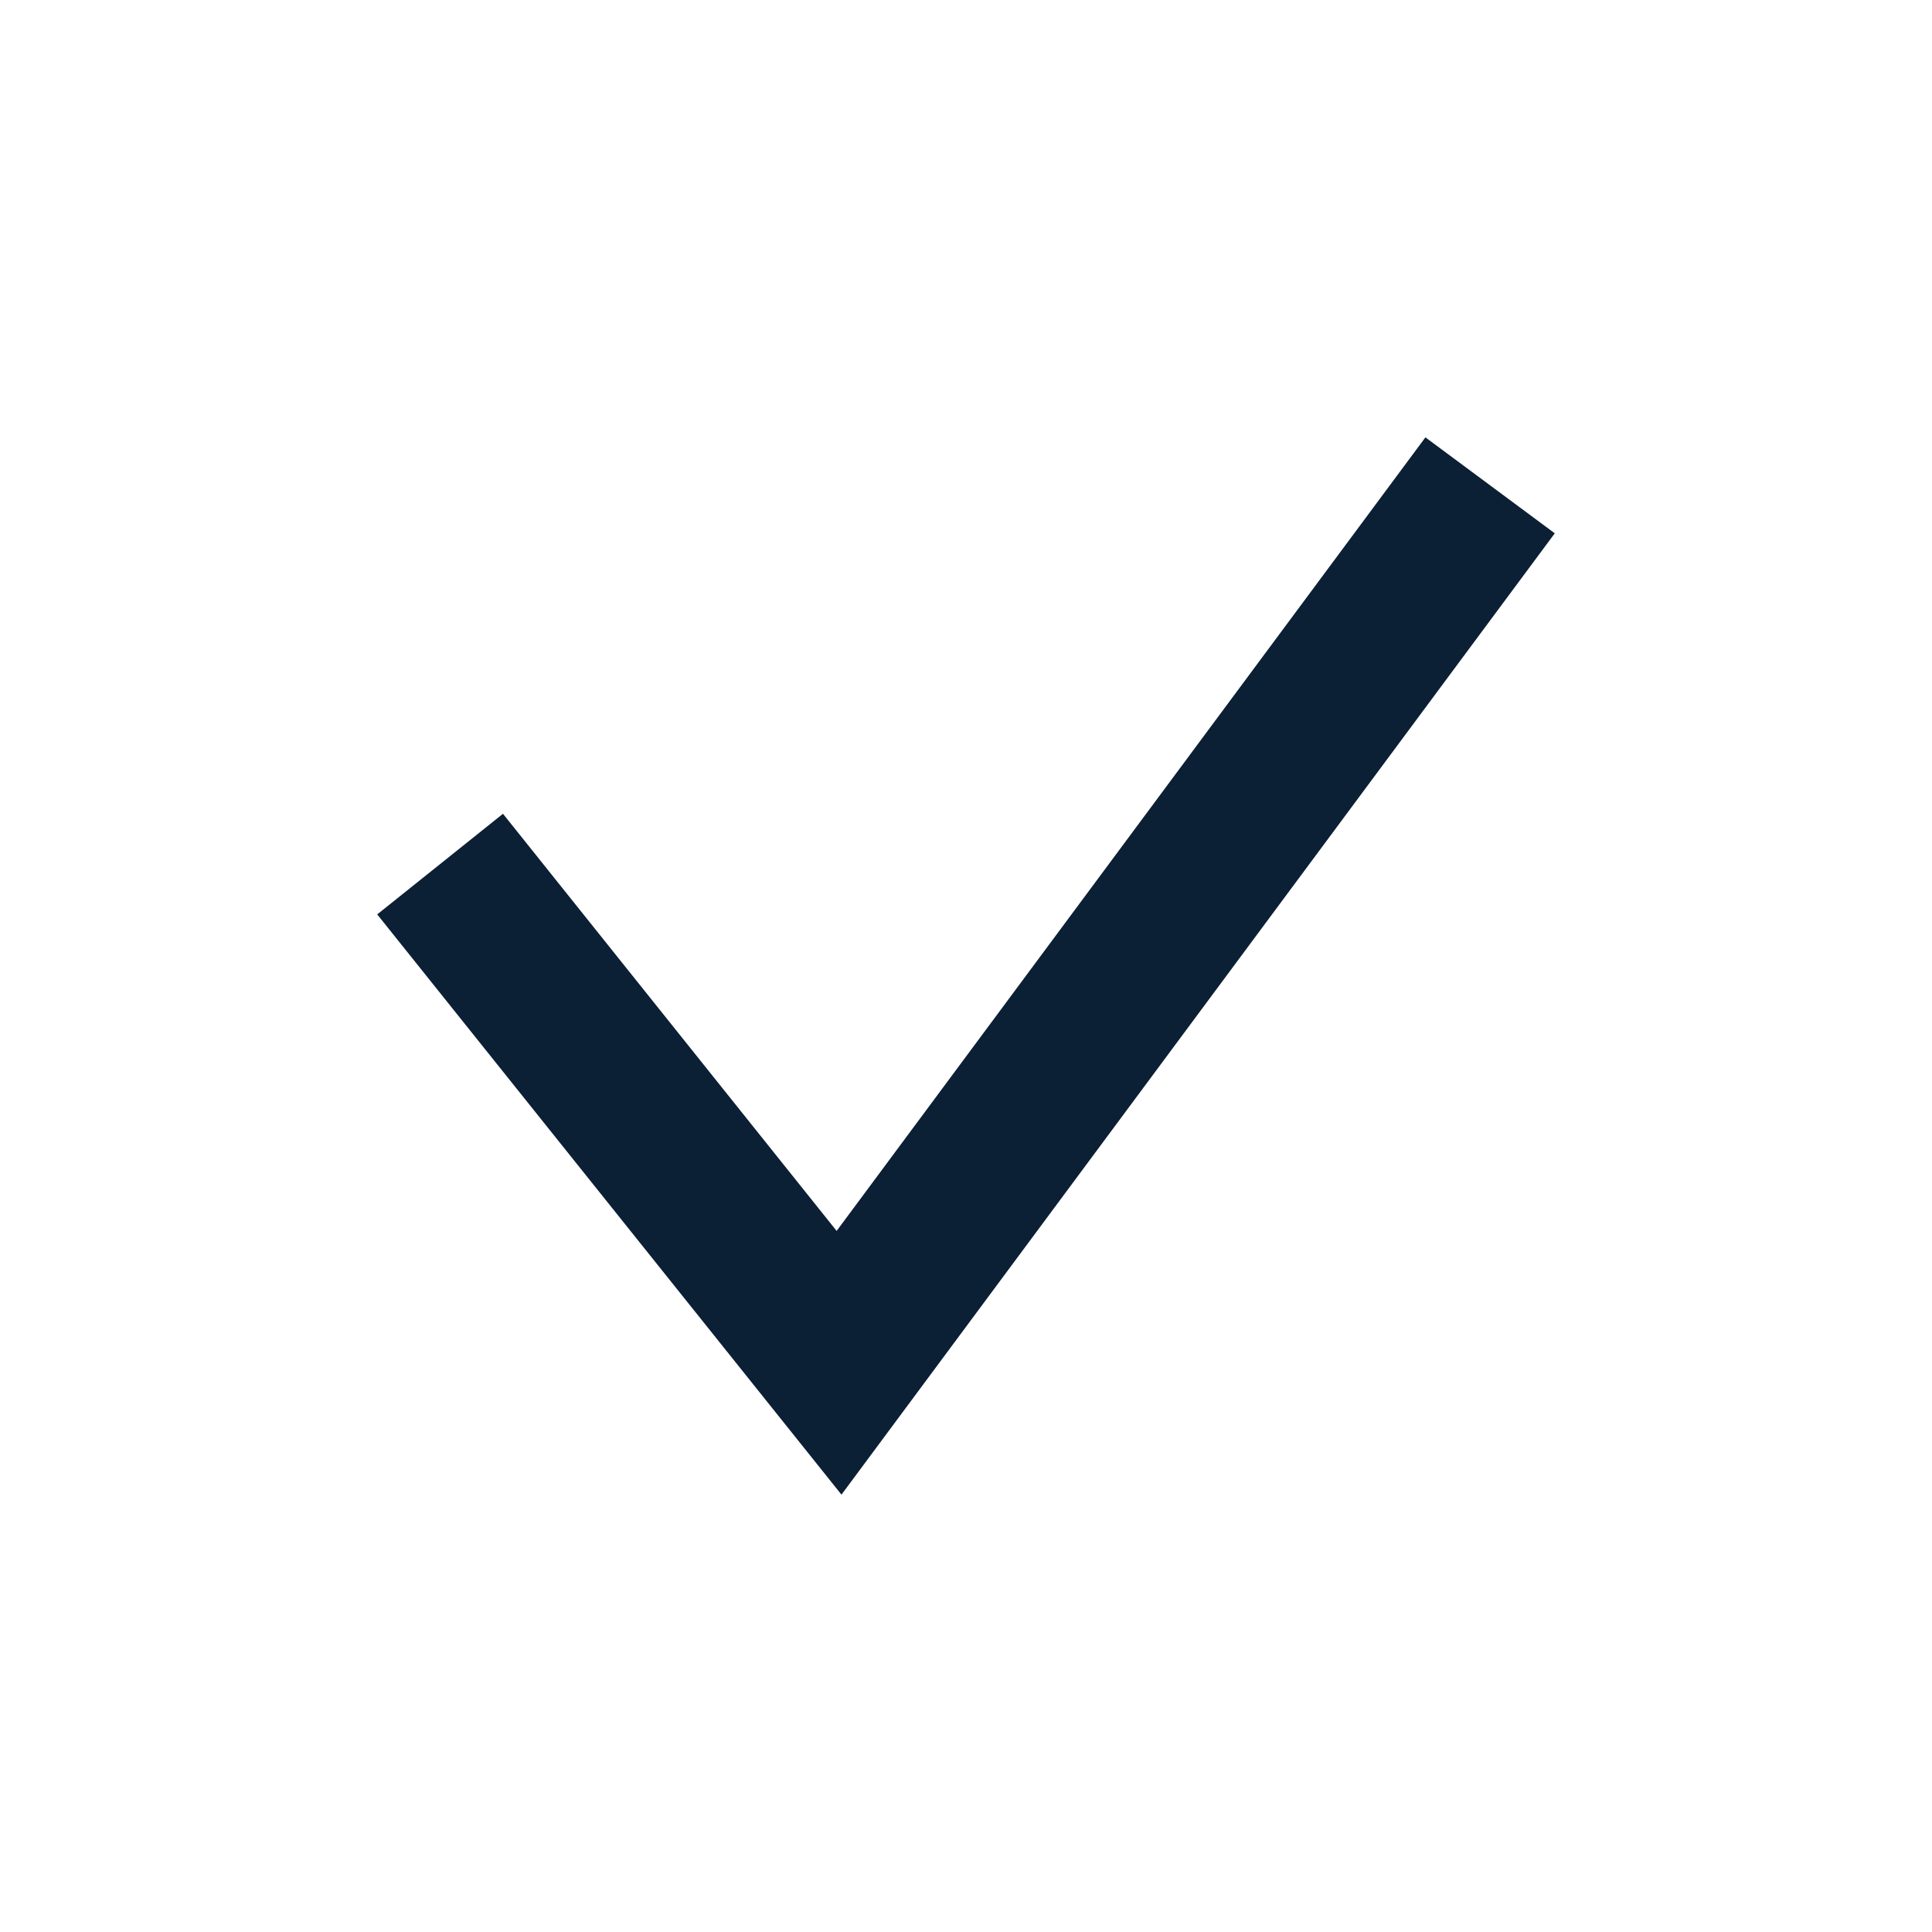 <?xml version="1.0" encoding="UTF-8"?>
<svg width="24px" height="24px" viewBox="0 0 24 24" version="1.1" xmlns="http://www.w3.org/2000/svg" xmlns:xlink="http://www.w3.org/1999/xlink">
    <!-- Generator: Sketch 48.2 (47327) - http://www.bohemiancoding.com/sketch -->
    <title>icon_check-bold_m_black</title>
    <desc>Created with Sketch.</desc>
    <defs></defs>
    <g id="Page-1" stroke="none" stroke-width="1" fill="none" fill-rule="evenodd">
        <g id="icon_check-bold_m_black">
            <rect id="Rectangle" x="0" y="0" width="24" height="24"></rect>
            <polygon id="Shape" fill="#0B1F35" fill-rule="nonzero" points="17.707 5.433 19.314 6.625 10.453 18.567 4.686 11.359 6.248 10.109 10.393 15.291"></polygon>
        </g>
    </g>
</svg>